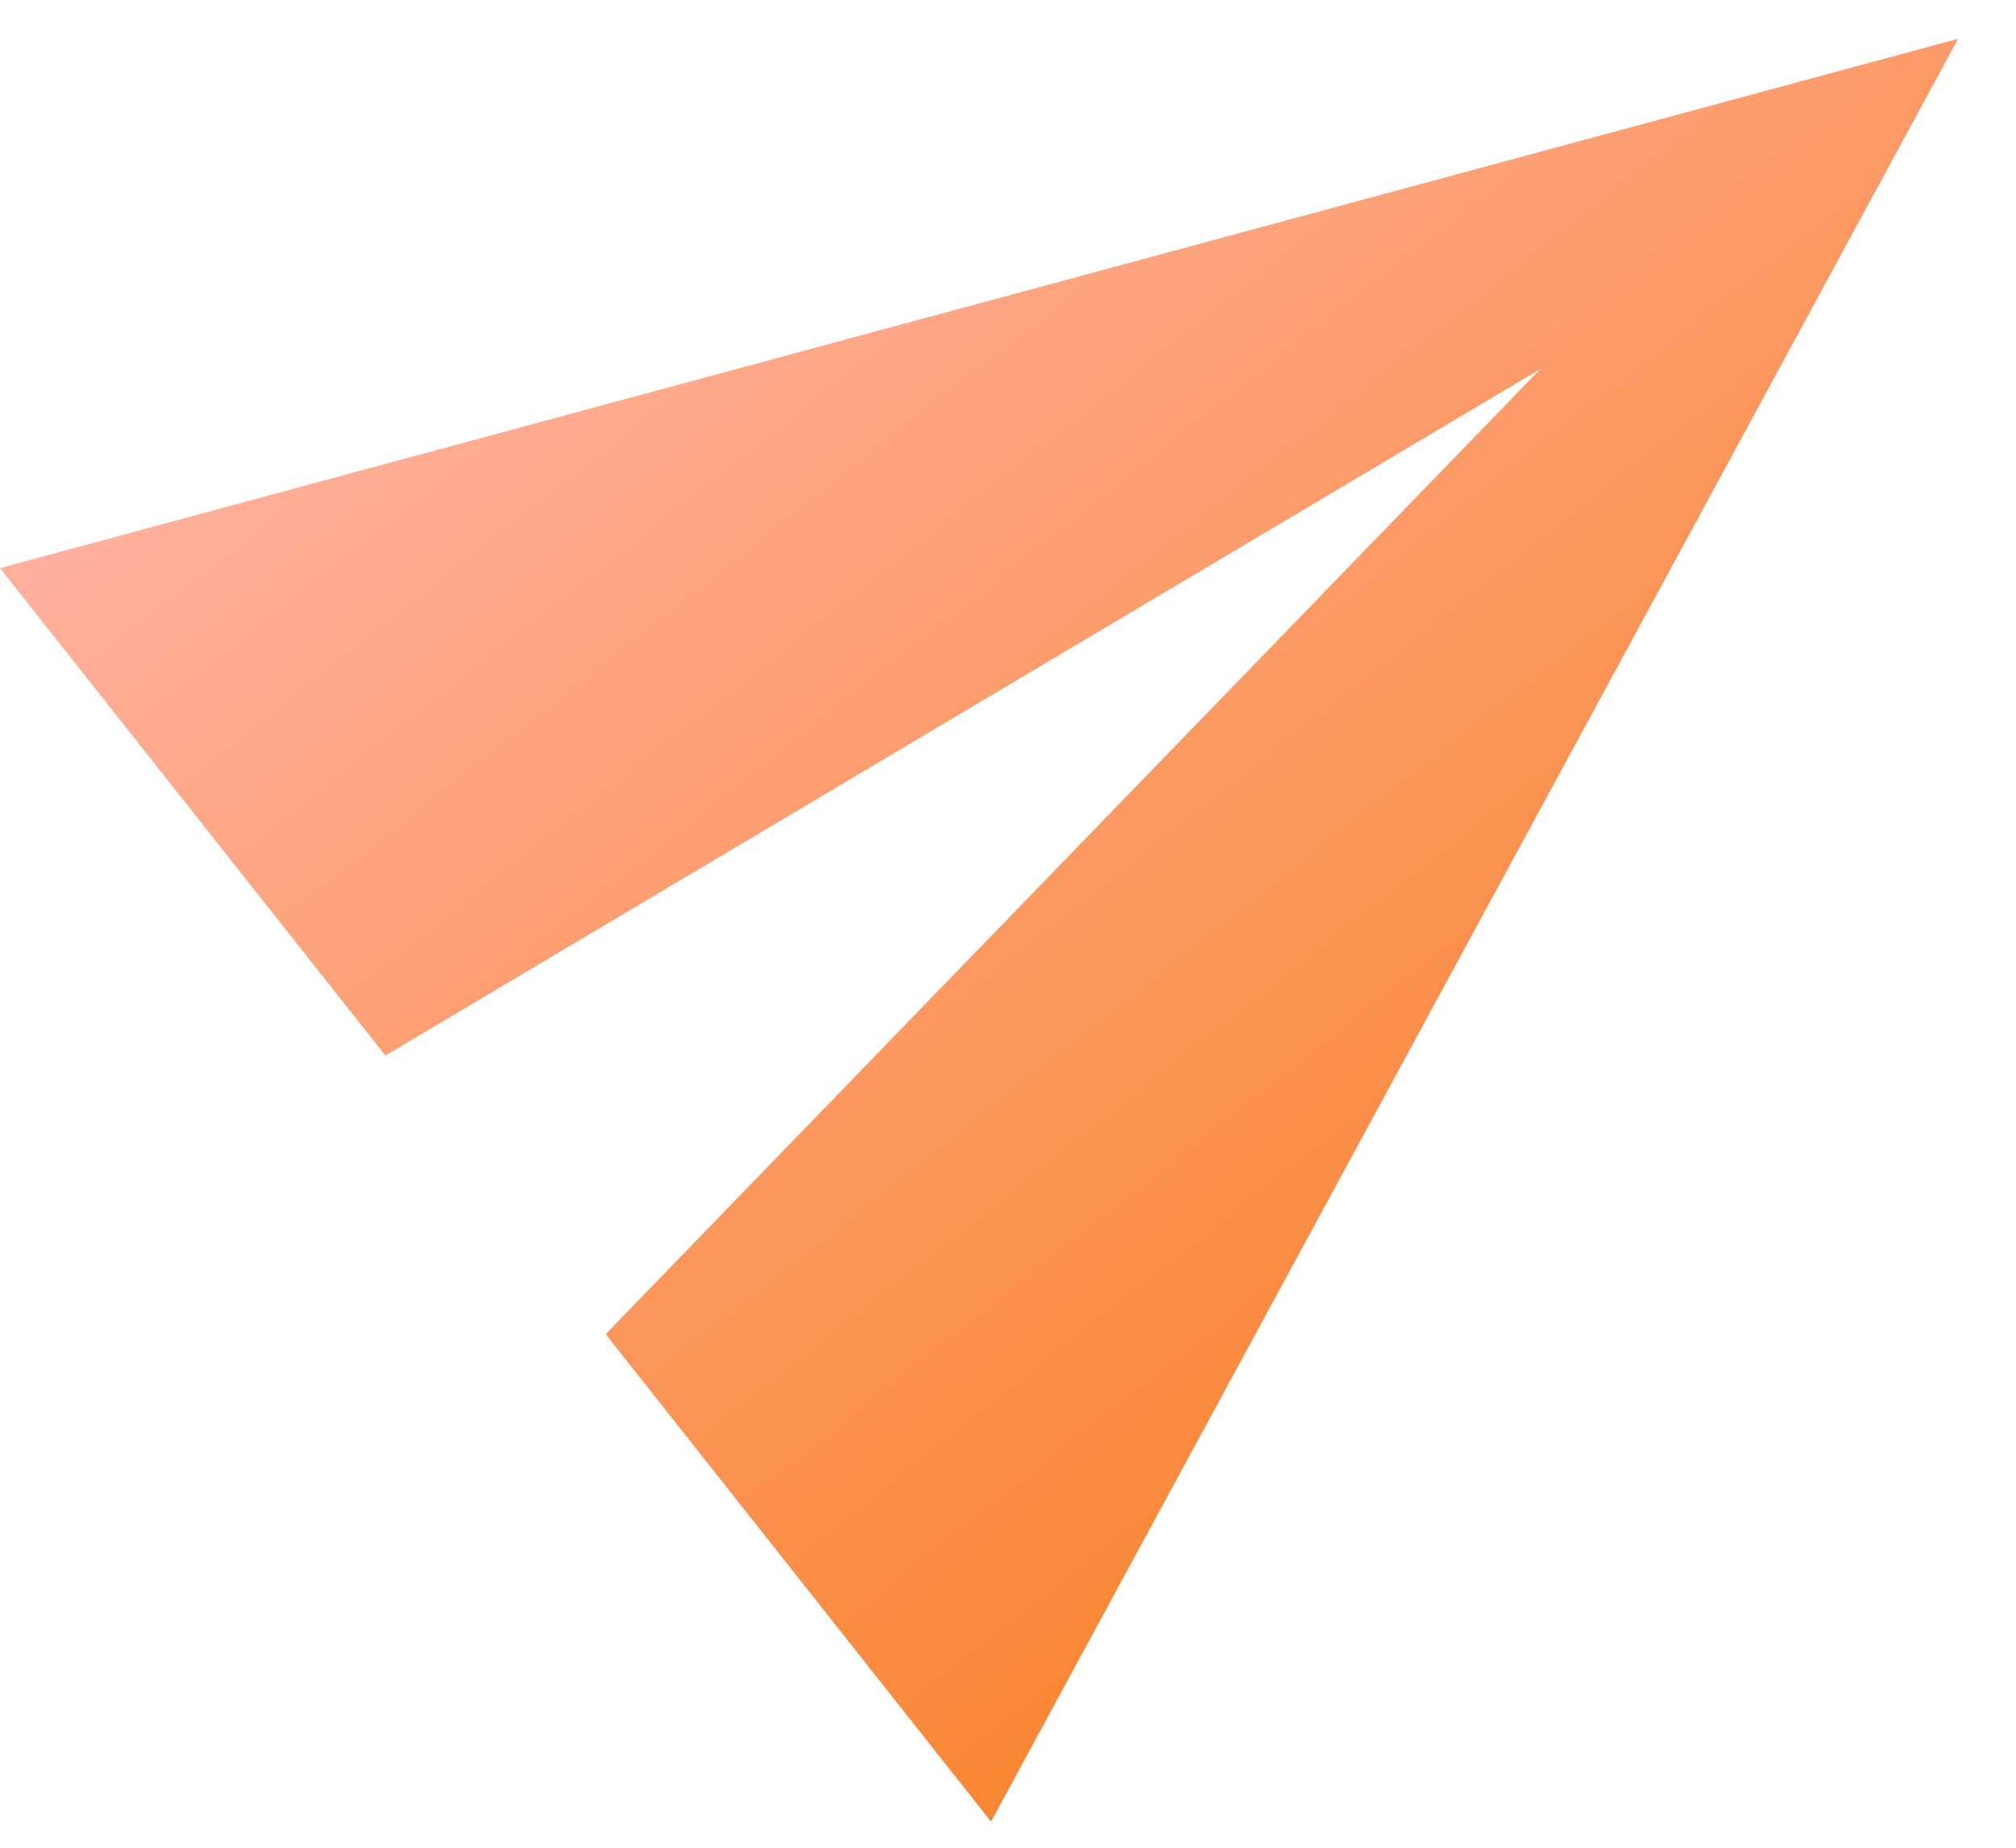 <svg width="24" height="22" viewBox="0 0 24 22" fill="none" xmlns="http://www.w3.org/2000/svg">
<g clip-path="url(#clip0)">
<path d="M11.798 21.689L23.311 0.462L0 6.764L4.588 12.568L18.336 4.395L7.21 15.885L11.798 21.689Z" fill="url(#paint0_linear)"/>
</g>
<defs>
<linearGradient id="paint0_linear" x1="20.504" y1="14.807" x2="8.706" y2="-0.118" gradientUnits="userSpaceOnUse">
<stop stop-color="#F98632"/>
<stop offset="1" stop-color="#FFB09E"/>
</linearGradient>
<clipPath id="clip0">
<rect width="24" height="22" fill="white"/>
</clipPath>
</defs>
</svg>
